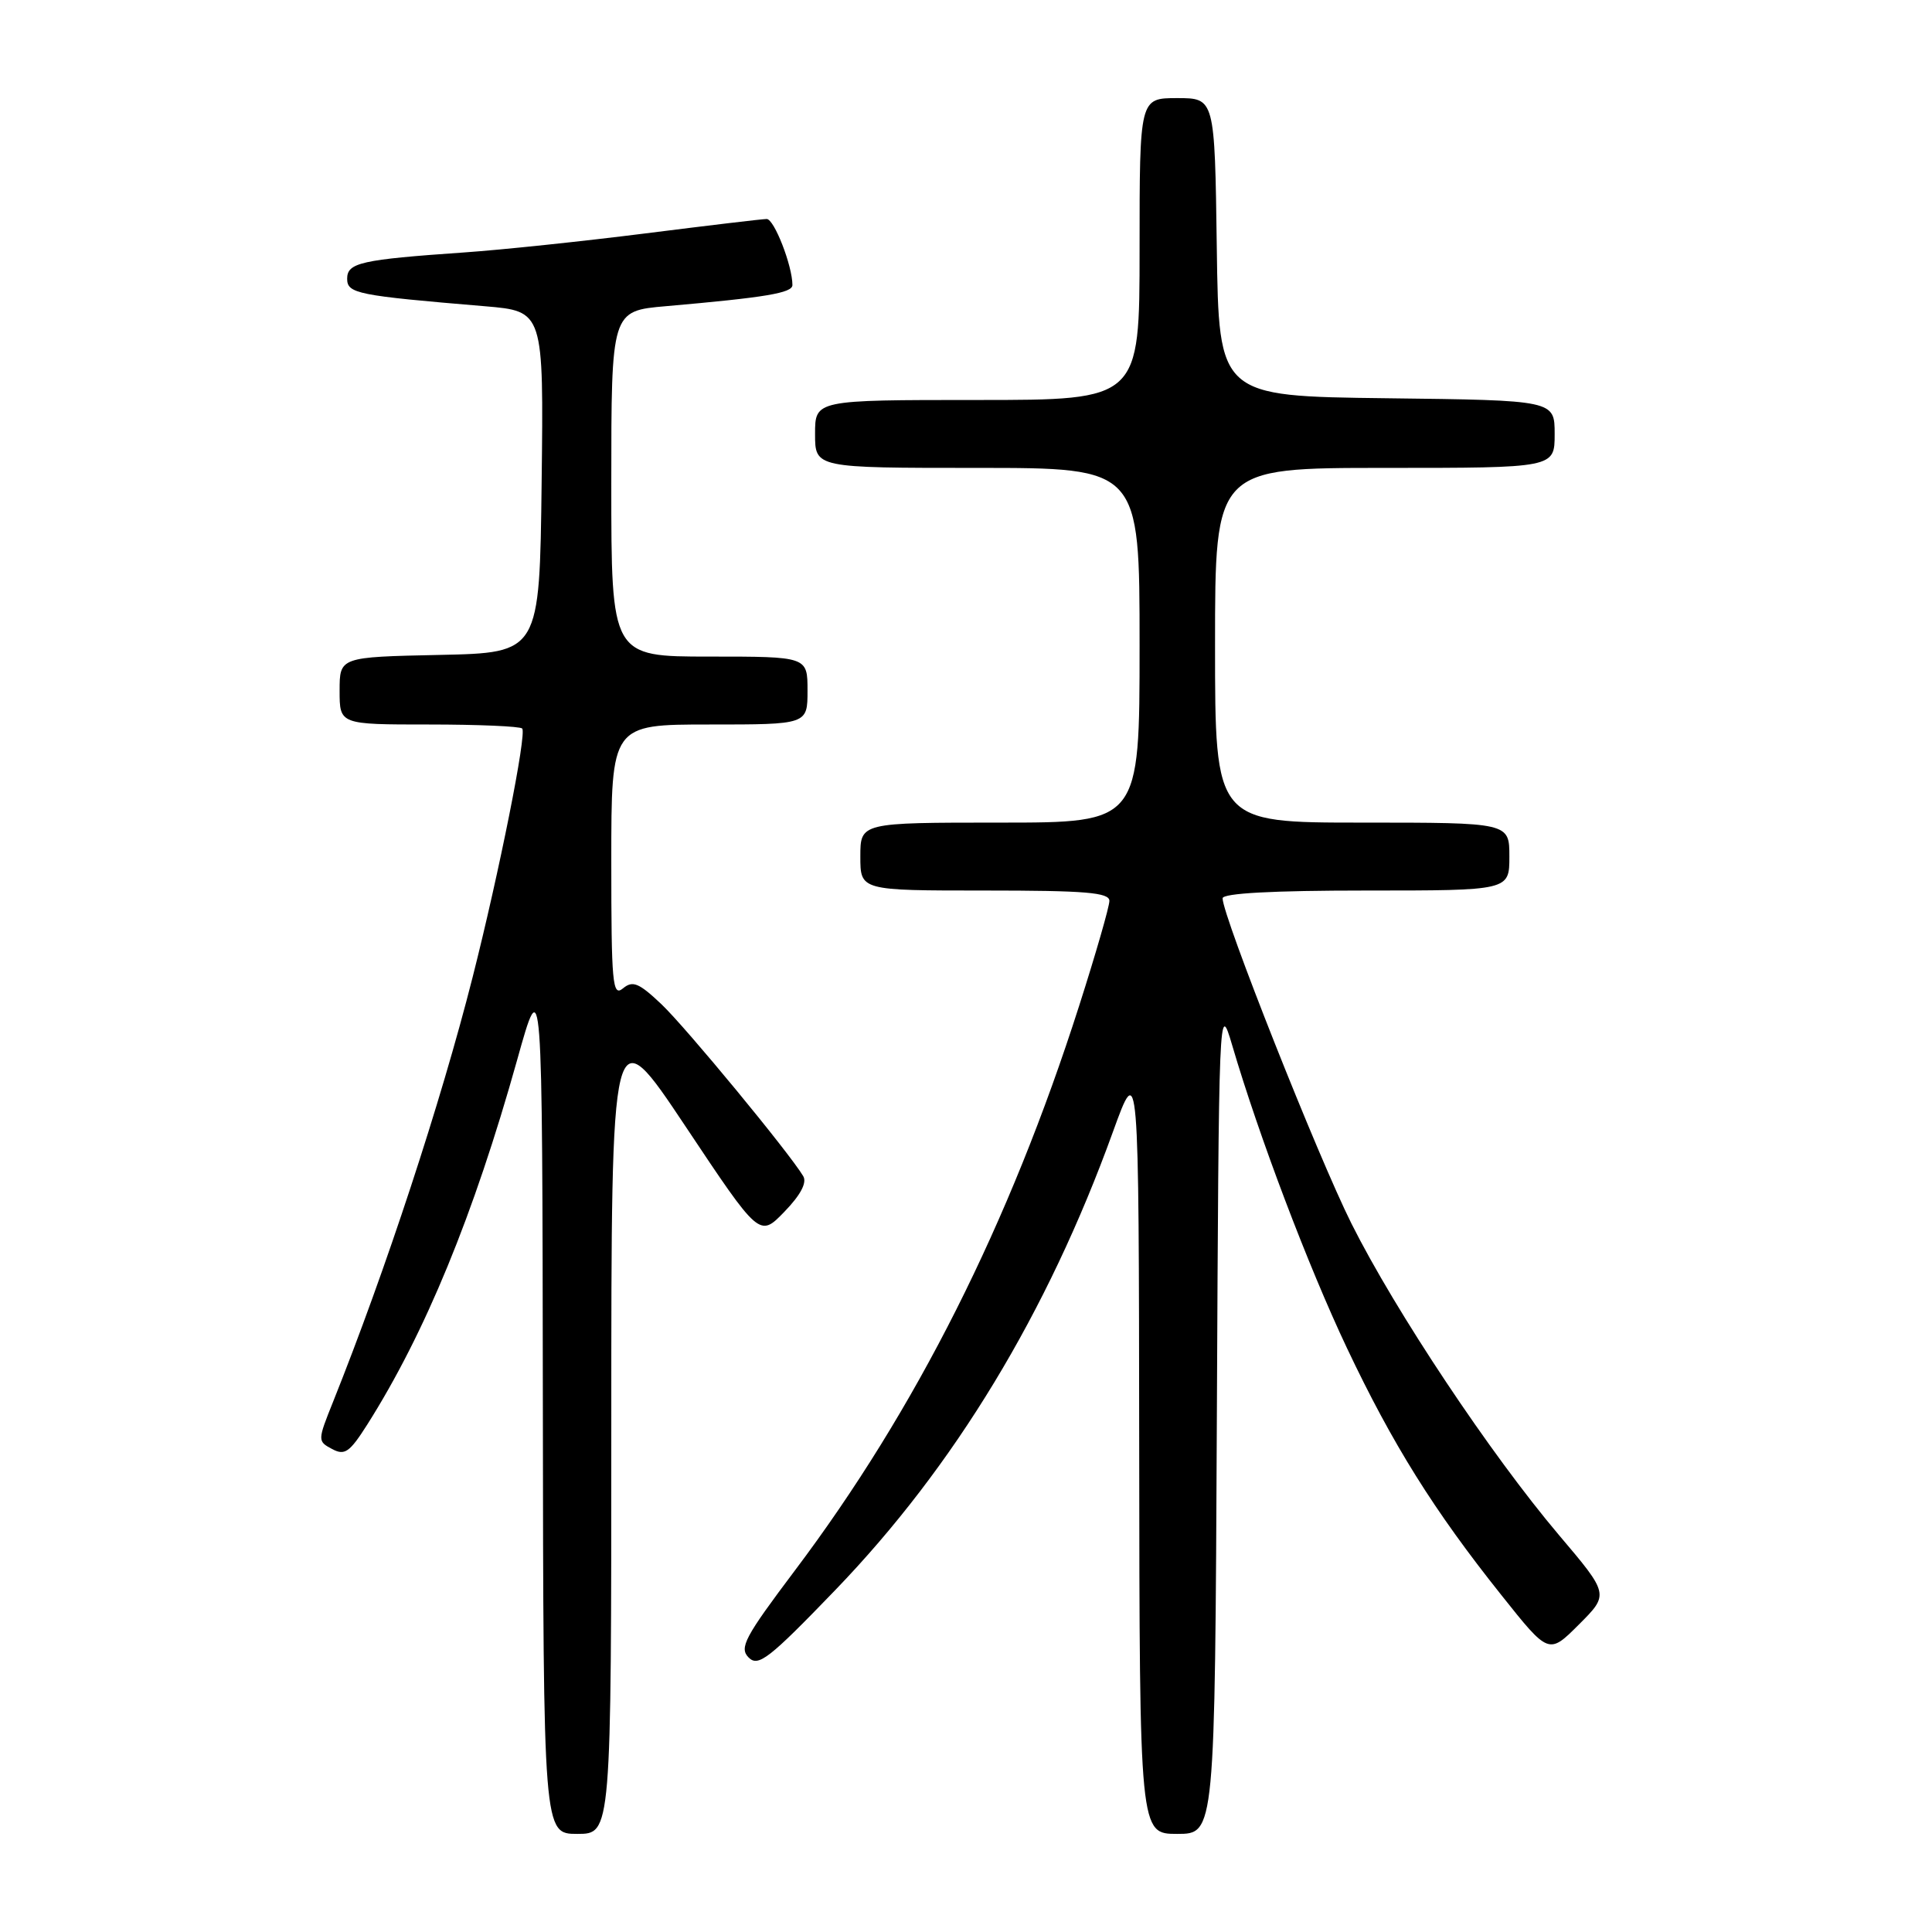 <?xml version="1.0" encoding="UTF-8" standalone="no"?>
<!DOCTYPE svg PUBLIC "-//W3C//DTD SVG 1.1//EN" "http://www.w3.org/Graphics/SVG/1.1/DTD/svg11.dtd" >
<svg xmlns="http://www.w3.org/2000/svg" xmlns:xlink="http://www.w3.org/1999/xlink" version="1.1" viewBox="0 0 256 256">
 <g >
 <path fill="currentColor"
d=" M 81.00 188.75 C 81.00 134.50 81.00 134.50 90.82 149.23 C 100.64 163.97 100.64 163.97 103.93 160.57 C 106.09 158.34 106.95 156.71 106.43 155.84 C 104.55 152.71 90.95 136.22 87.67 133.09 C 84.65 130.23 83.84 129.89 82.54 130.97 C 81.16 132.11 81.00 130.33 81.00 114.12 C 81.00 96.00 81.00 96.00 94.00 96.00 C 107.00 96.00 107.00 96.00 107.00 91.50 C 107.00 87.00 107.00 87.00 94.00 87.00 C 81.00 87.00 81.00 87.00 81.00 64.10 C 81.00 41.20 81.00 41.20 88.25 40.57 C 101.50 39.41 105.00 38.82 105.00 37.77 C 105.00 35.22 102.58 29.00 101.59 29.02 C 100.99 29.02 93.75 29.89 85.50 30.93 C 77.25 31.97 66.45 33.11 61.50 33.45 C 47.84 34.40 46.00 34.81 46.00 36.93 C 46.00 38.90 47.32 39.16 64.27 40.58 C 72.04 41.24 72.04 41.24 71.77 63.87 C 71.50 86.50 71.50 86.50 58.25 86.78 C 45.00 87.06 45.00 87.06 45.00 91.53 C 45.00 96.00 45.00 96.00 56.83 96.00 C 63.34 96.00 68.90 96.24 69.19 96.53 C 69.83 97.16 66.15 115.59 62.62 129.50 C 58.40 146.14 51.09 168.36 44.14 185.73 C 42.07 190.89 42.07 190.97 44.00 192.00 C 45.68 192.90 46.32 192.45 48.66 188.77 C 56.33 176.66 62.77 161.00 68.51 140.50 C 71.86 128.50 71.86 128.50 71.93 185.75 C 72.00 243.00 72.00 243.00 76.50 243.00 C 81.00 243.00 81.00 243.00 81.00 188.75 Z  M 161.24 187.75 C 161.50 133.13 161.52 132.57 163.27 138.50 C 166.82 150.58 173.34 167.77 178.48 178.63 C 184.51 191.36 189.99 200.14 198.95 211.37 C 205.22 219.25 205.22 219.25 209.22 215.25 C 213.22 211.25 213.22 211.25 206.55 203.38 C 197.50 192.68 184.92 173.80 179.07 162.12 C 174.62 153.22 162.00 121.38 162.00 119.03 C 162.00 118.36 168.64 118.00 181.00 118.00 C 200.00 118.00 200.00 118.00 200.00 113.50 C 200.00 109.00 200.00 109.00 180.50 109.00 C 161.00 109.00 161.00 109.00 161.00 85.50 C 161.00 62.00 161.00 62.00 183.50 62.00 C 206.00 62.00 206.00 62.00 206.00 57.52 C 206.00 53.04 206.00 53.04 183.75 52.77 C 161.50 52.50 161.50 52.50 161.23 32.75 C 160.96 13.00 160.96 13.00 155.98 13.00 C 151.00 13.00 151.00 13.00 151.00 33.00 C 151.00 53.00 151.00 53.00 129.50 53.00 C 108.00 53.00 108.00 53.00 108.00 57.50 C 108.00 62.00 108.00 62.00 129.50 62.00 C 151.00 62.00 151.00 62.00 151.00 85.50 C 151.00 109.00 151.00 109.00 132.50 109.00 C 114.00 109.00 114.00 109.00 114.00 113.50 C 114.00 118.00 114.00 118.00 130.50 118.00 C 143.82 118.00 147.00 118.26 147.00 119.37 C 147.00 120.13 145.20 126.37 143.00 133.25 C 133.75 162.19 121.34 186.84 105.31 208.12 C 98.68 216.93 97.92 218.35 99.20 219.63 C 100.48 220.91 101.90 219.80 110.69 210.68 C 126.47 194.30 138.79 173.96 147.46 150.00 C 150.90 140.50 150.90 140.50 150.95 191.75 C 151.00 243.00 151.00 243.00 155.99 243.00 C 160.98 243.00 160.98 243.00 161.24 187.75 Z "/>
</g>
</svg>